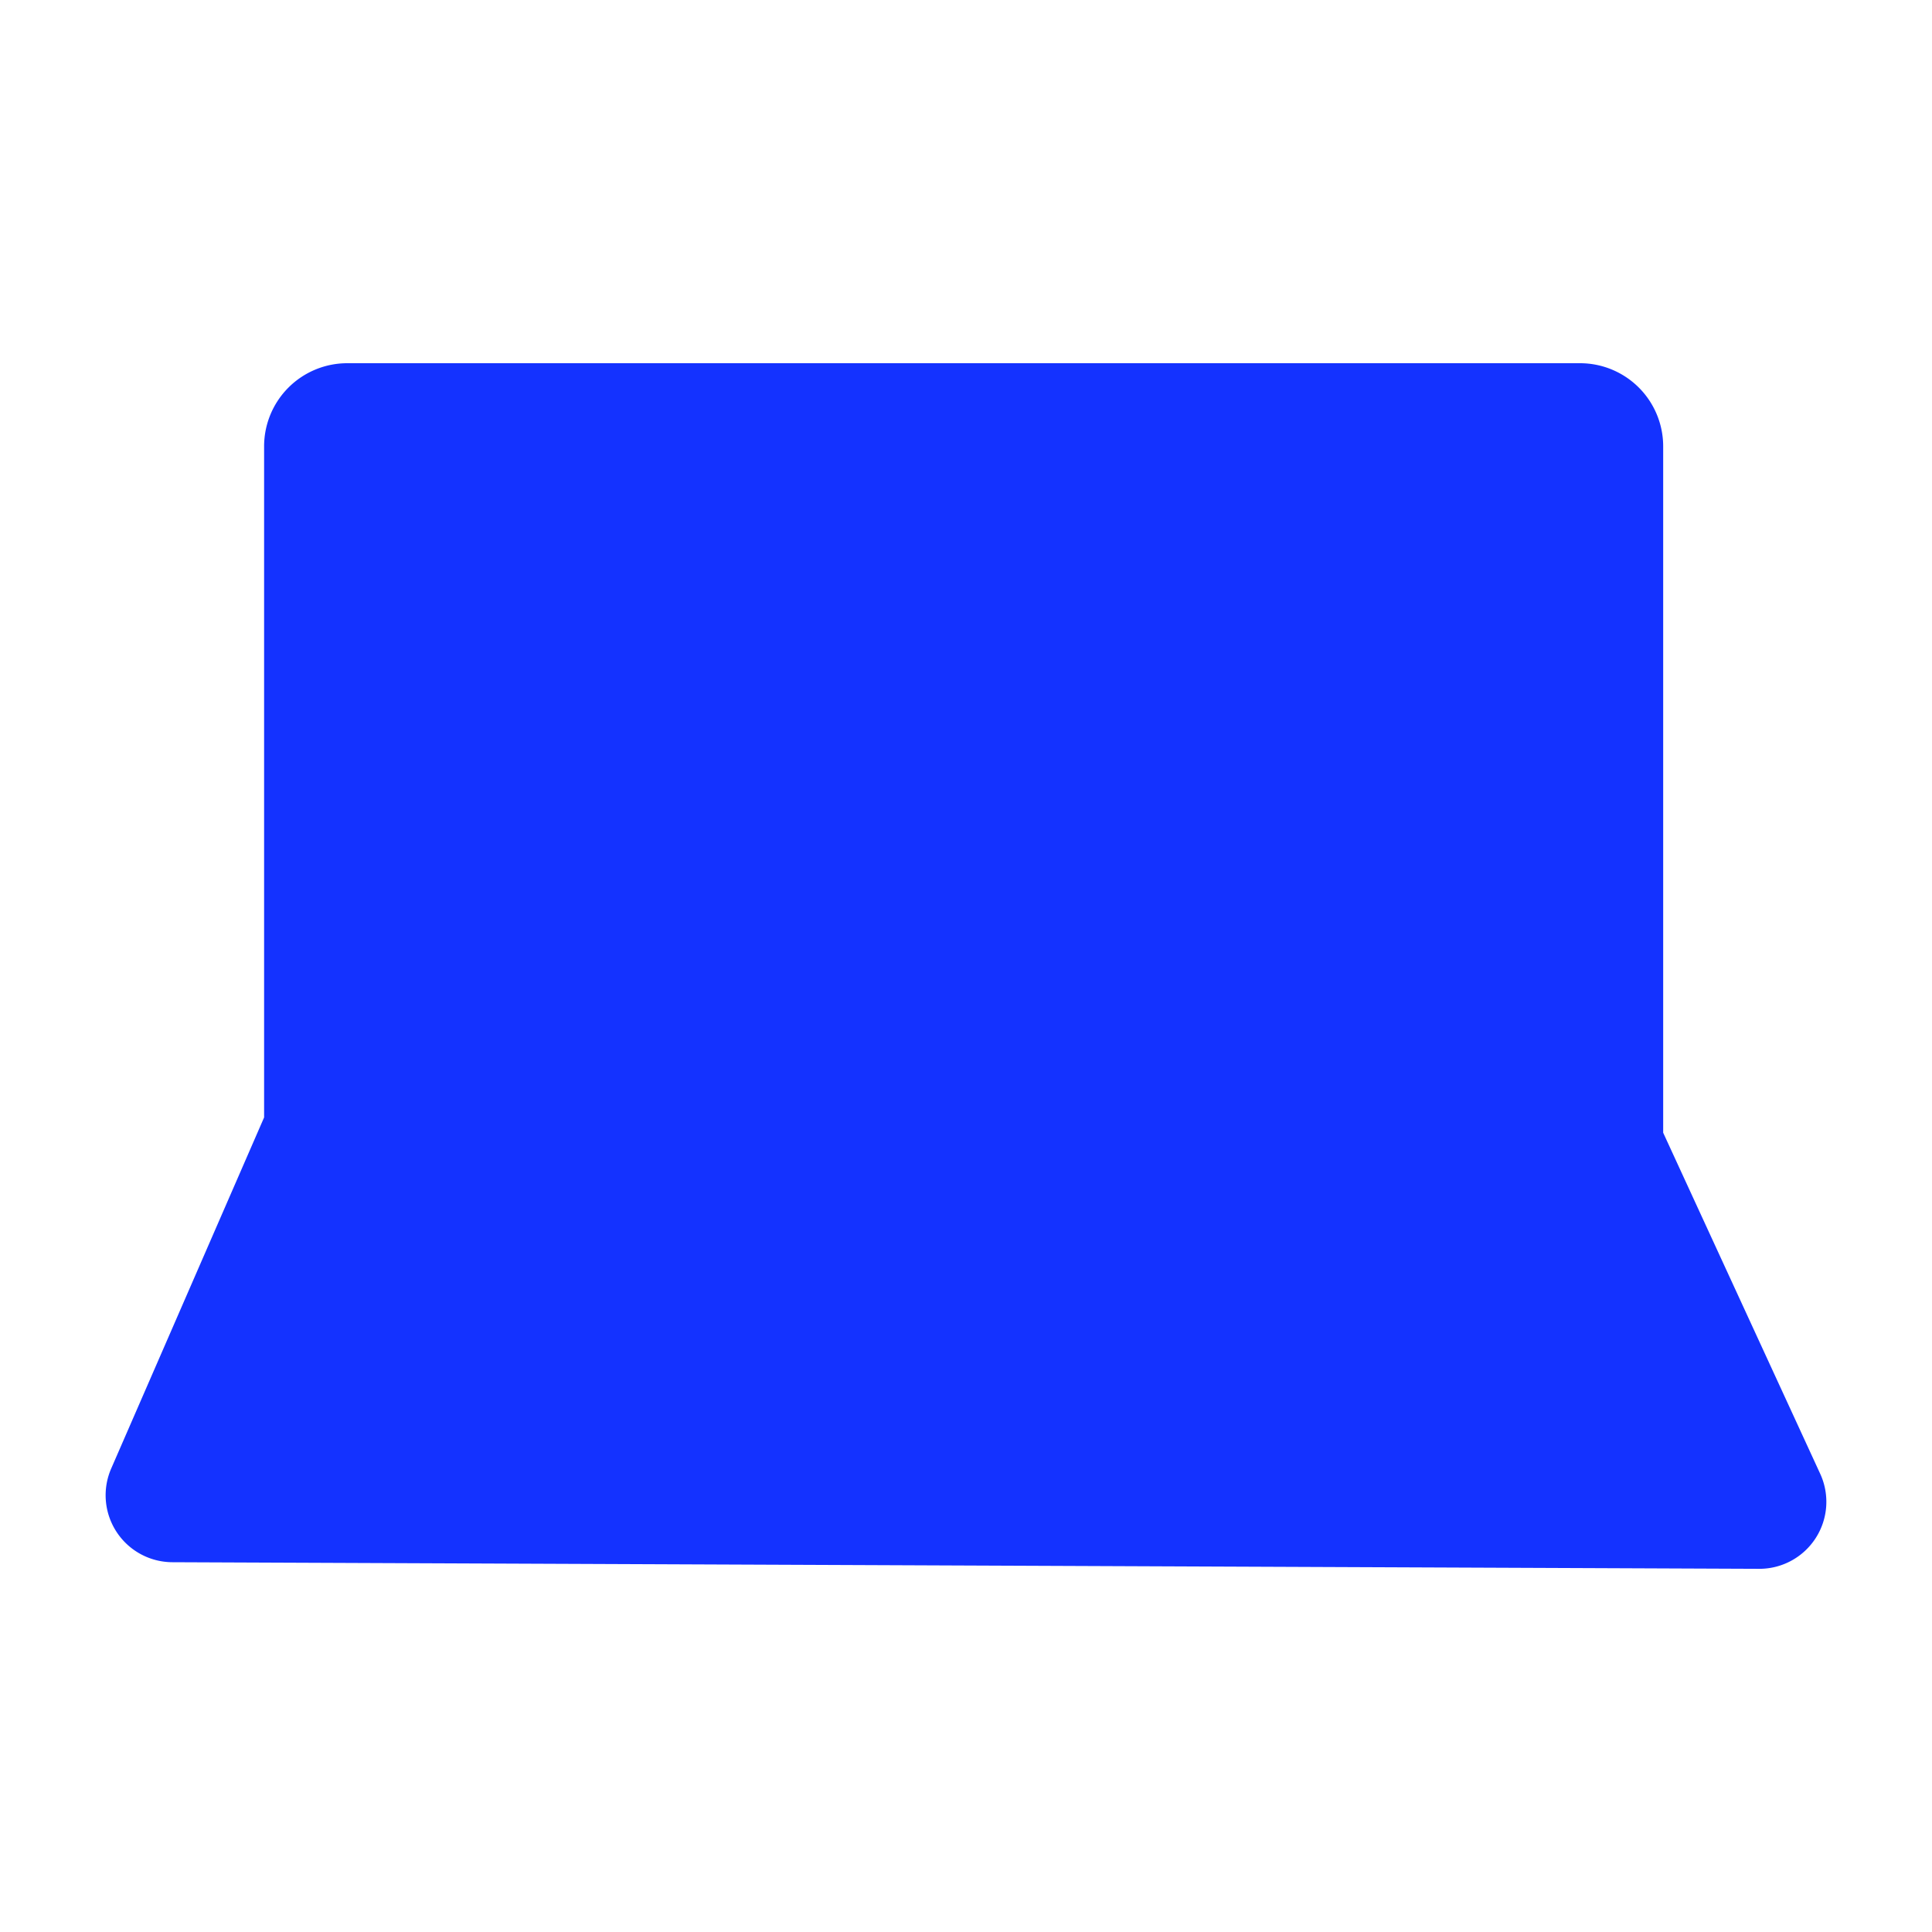 <svg id="Layer_1" data-name="Layer 1" xmlns="http://www.w3.org/2000/svg" viewBox="0 0 50 50">
  <title>type-craft-icons</title>
  <path d="M47.107,38.142l-4.064-8.827V11.552A2.152,2.152,0,0,0,40.891,9.4H8.987a2.152,2.152,0,0,0-2.152,2.153V28.919L2.878,38.005A1.733,1.733,0,0,0,4.46,40.43l41.065.171h.008A1.734,1.734,0,0,0,47.107,38.142Z" fill="#1432ff"/>
</svg>
